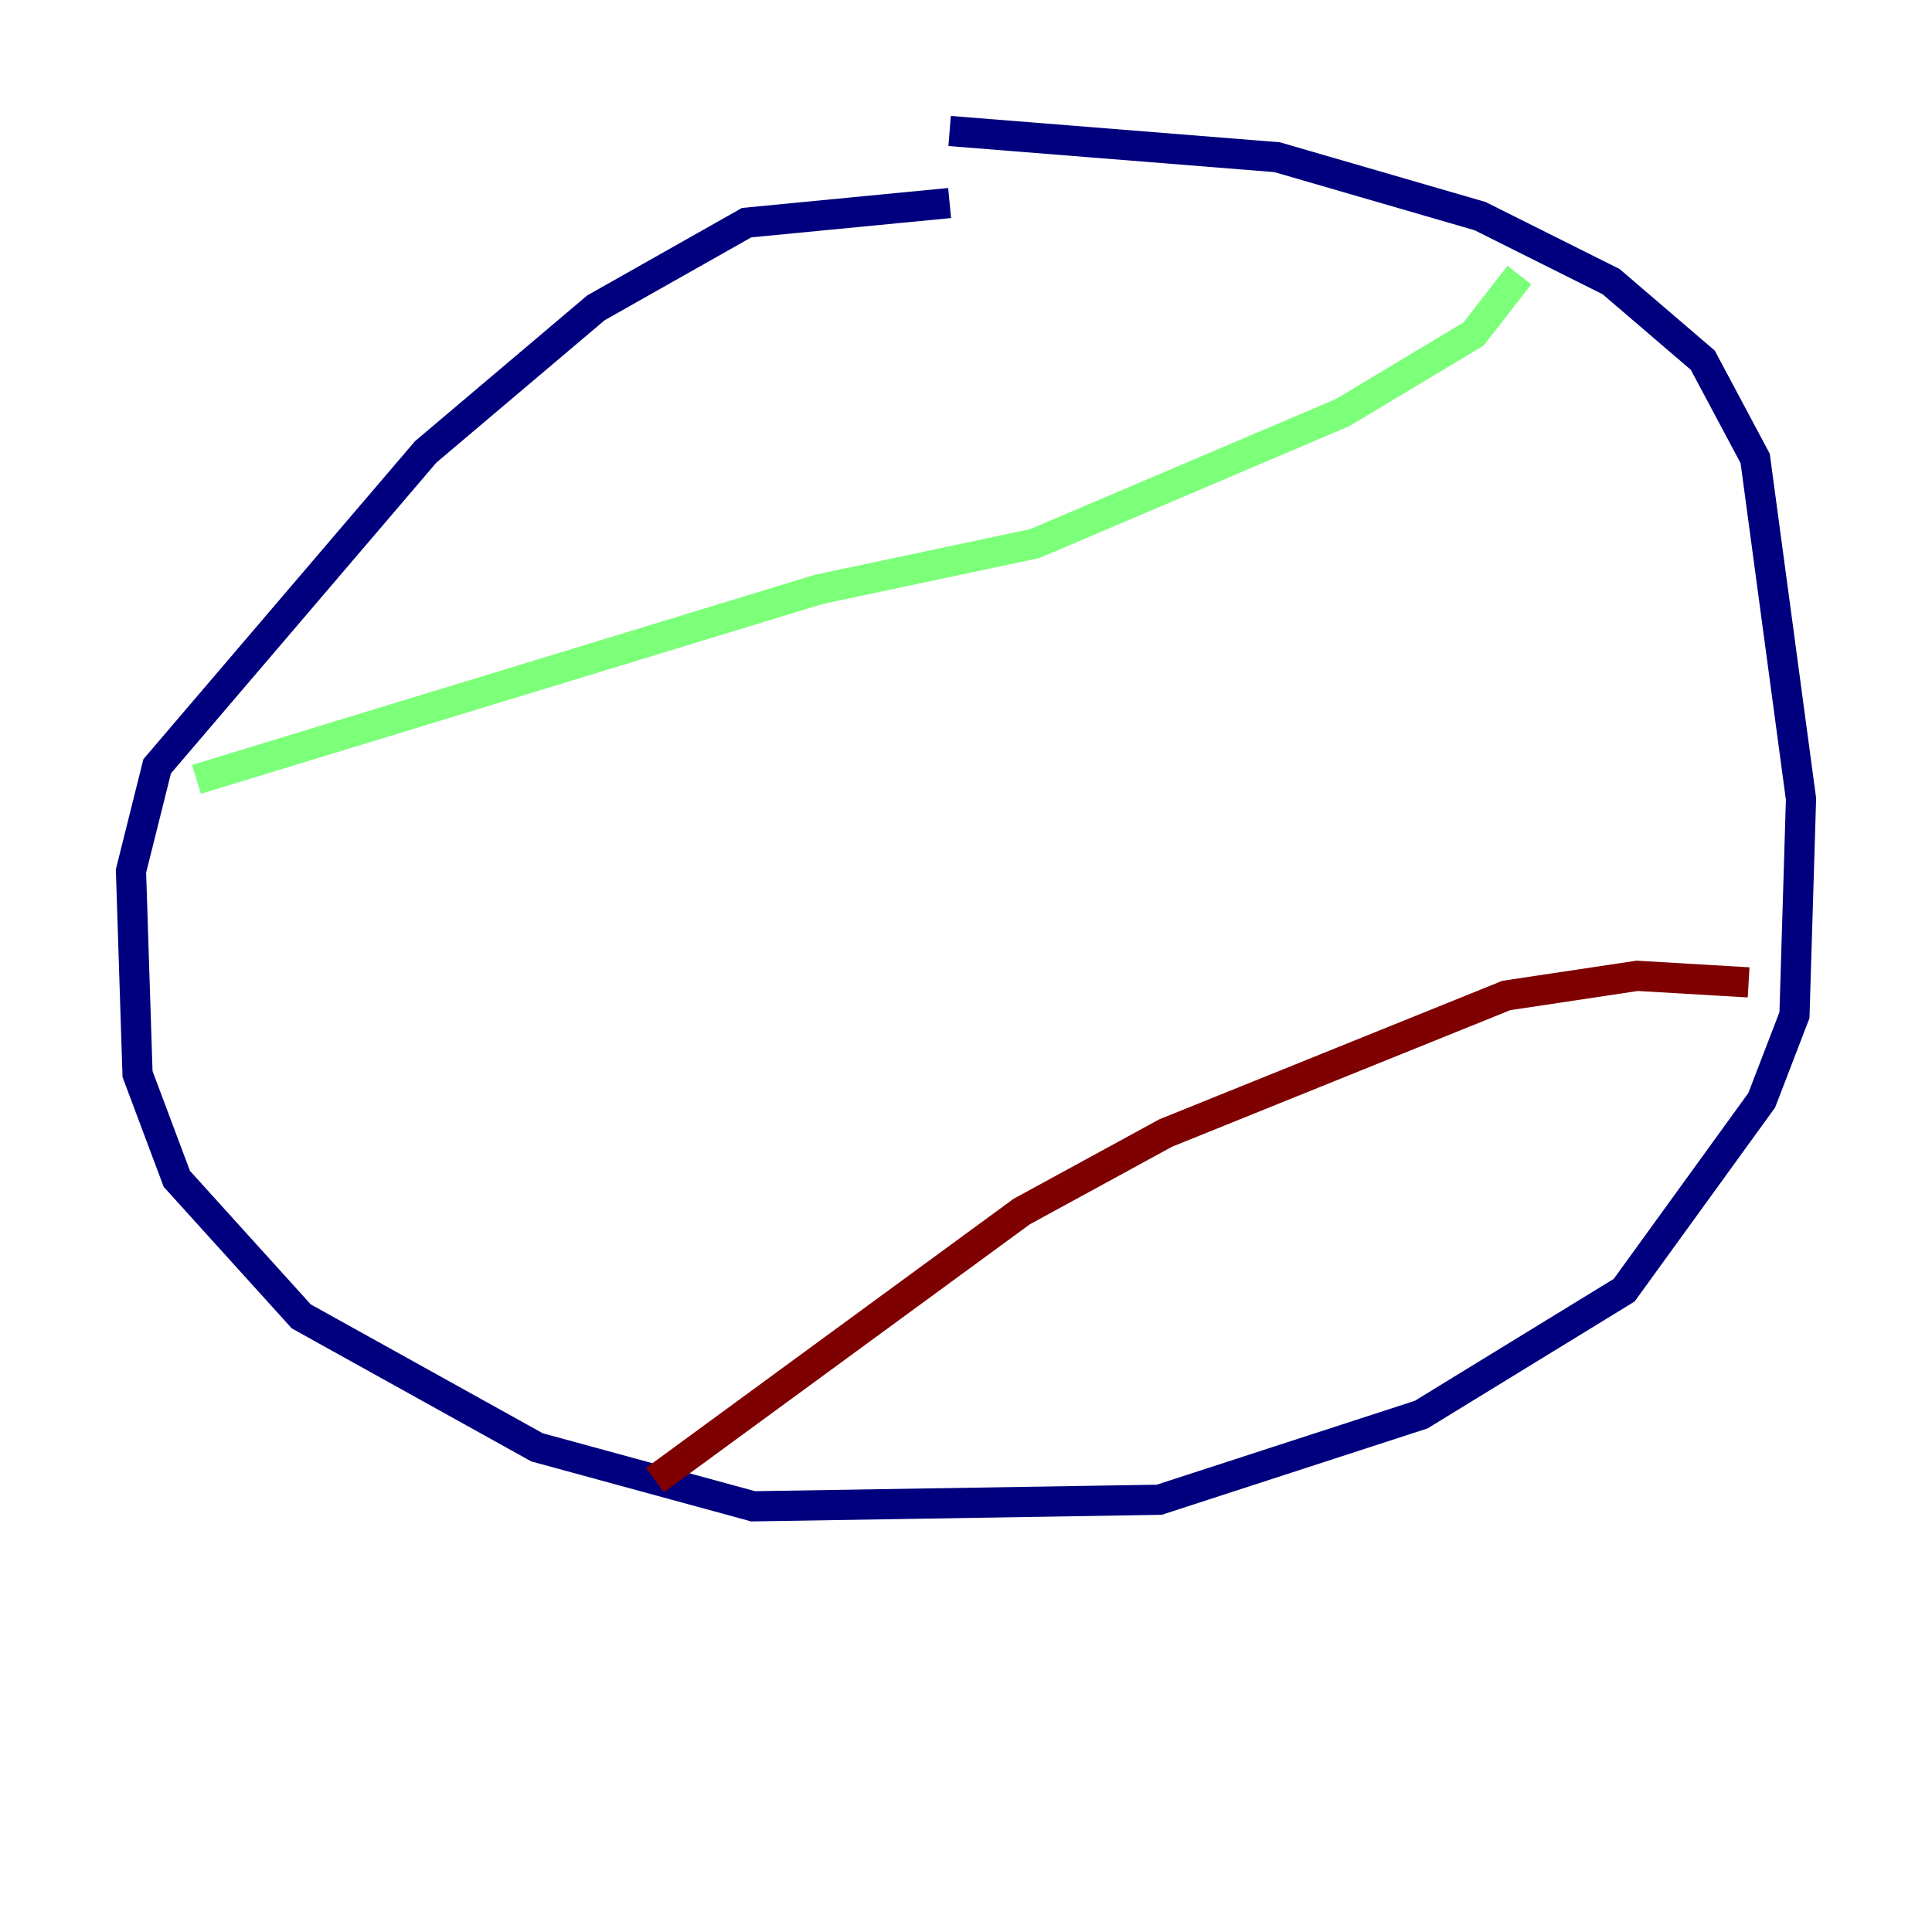 <?xml version="1.0" encoding="utf-8" ?>
<svg baseProfile="tiny" height="128" version="1.2" viewBox="0,0,128,128" width="128" xmlns="http://www.w3.org/2000/svg" xmlns:ev="http://www.w3.org/2001/xml-events" xmlns:xlink="http://www.w3.org/1999/xlink"><defs /><polyline fill="none" points="62.915,8.678 84.61,10.414 98.061,14.319 106.739,18.658 112.814,23.864 116.285,30.373 119.322,52.936 118.888,67.254 116.719,72.895 107.607,85.478 94.156,93.722 76.8,99.363 49.898,99.797 35.58,95.891 19.959,87.214 11.715,78.102 9.112,71.159 8.678,57.709 10.414,50.766 28.203,29.939 39.485,20.393 49.464,14.752 62.915,13.451" stroke="#00007f" stroke-width="2" /><polyline fill="none" points="100.664,18.224 97.627,22.129 88.949,27.336 68.556,36.014 54.237,39.051 13.017,51.634" stroke="#7cff79" stroke-width="2" /><polyline fill="none" points="115.851,65.085 108.475,64.651 99.797,65.953 77.234,75.064 67.688,80.271 43.39,98.061" stroke="#7f0000" stroke-width="2" /></svg>